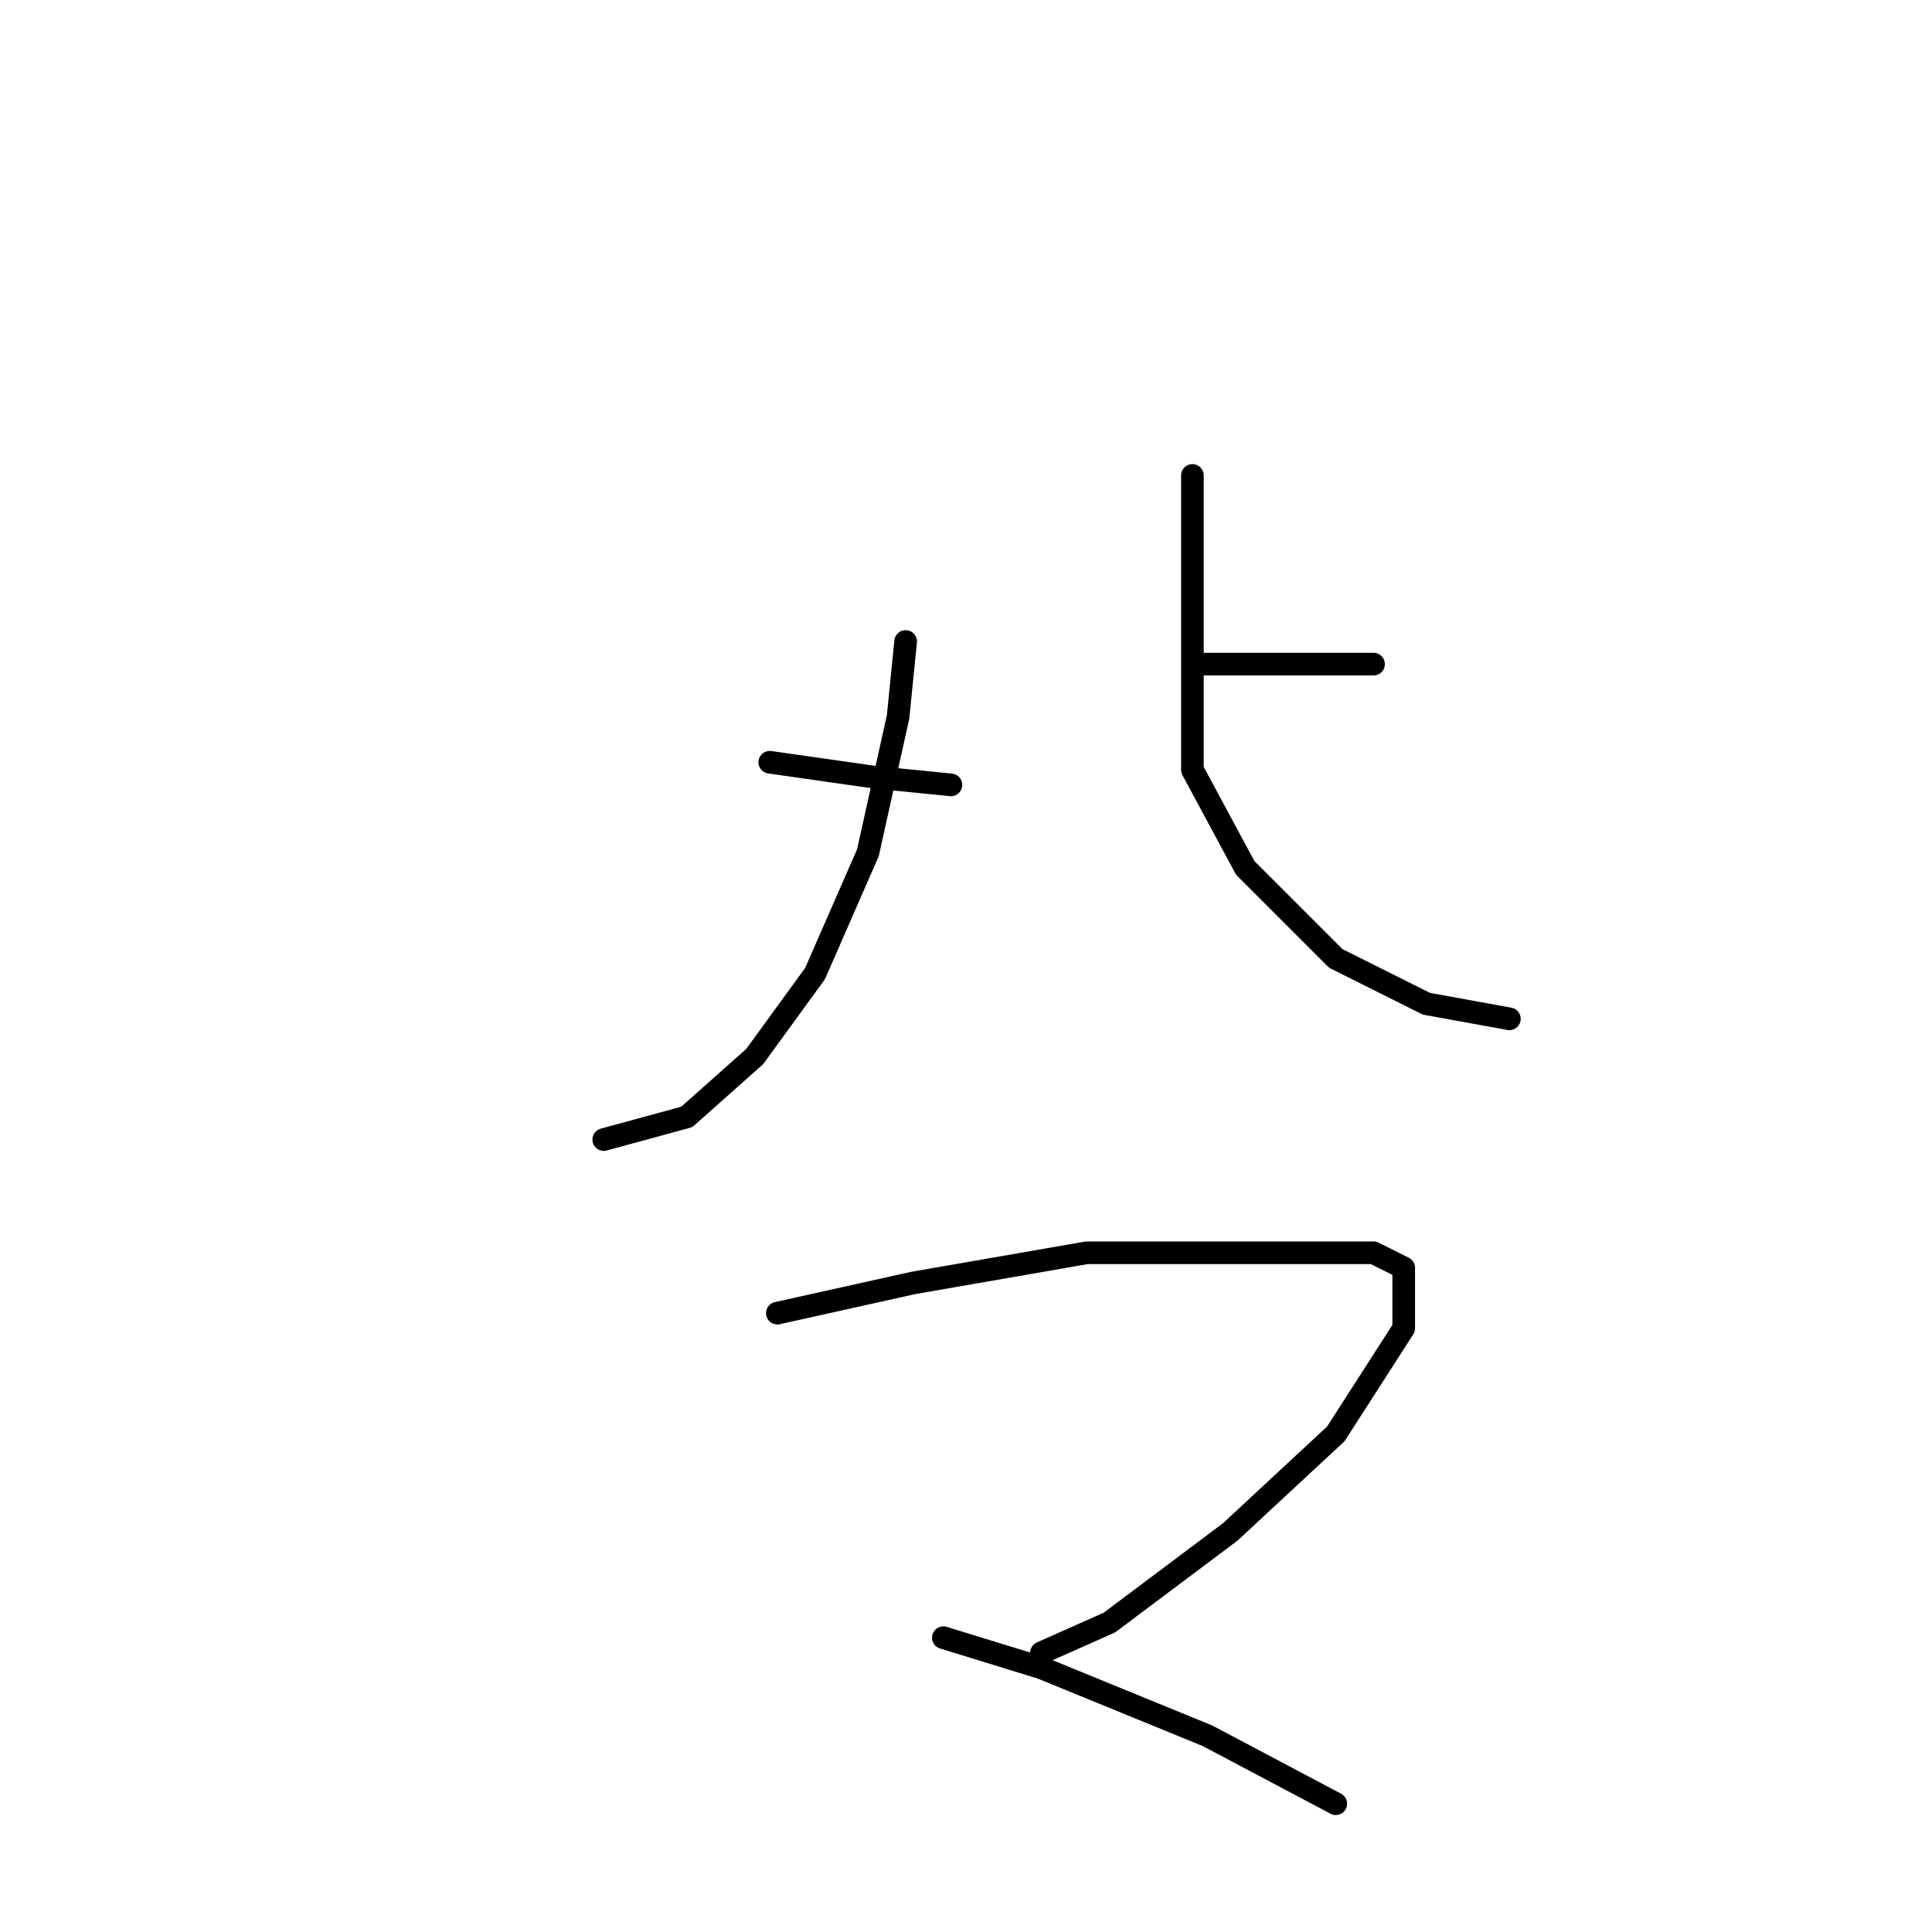 <?xml version="1.0" standalone="no"?>
    <svg width="256" height="256" xmlns="http://www.w3.org/2000/svg" version="1.1">
    <polyline stroke="black" stroke-width="3" stroke-linecap="round" fill="transparent" stroke-linejoin="round" points="120 85 119 95 115 113 108 129 100 140 91 148 80 151 80 151 " />
        <polyline stroke="black" stroke-width="3" stroke-linecap="round" fill="transparent" stroke-linejoin="round" points="102 101 116 103 126 104 126 104 " />
        <polyline stroke="black" stroke-width="3" stroke-linecap="round" fill="transparent" stroke-linejoin="round" points="182 88 172 88 162 88 159 88 159 88 " />
        <polyline stroke="black" stroke-width="3" stroke-linecap="round" fill="transparent" stroke-linejoin="round" points="158 63 158 71 158 86 158 102 165 115 177 127 189 133 200 135 200 135 " />
        <polyline stroke="black" stroke-width="3" stroke-linecap="round" fill="transparent" stroke-linejoin="round" points="103 174 121 170 144 166 165 166 182 166 186 168 186 176 177 190 163 203 147 215 138 219 138 219 " />
        <polyline stroke="black" stroke-width="3" stroke-linecap="round" fill="transparent" stroke-linejoin="round" points="125 217 138 221 160 230 177 239 177 239 " />
        </svg>